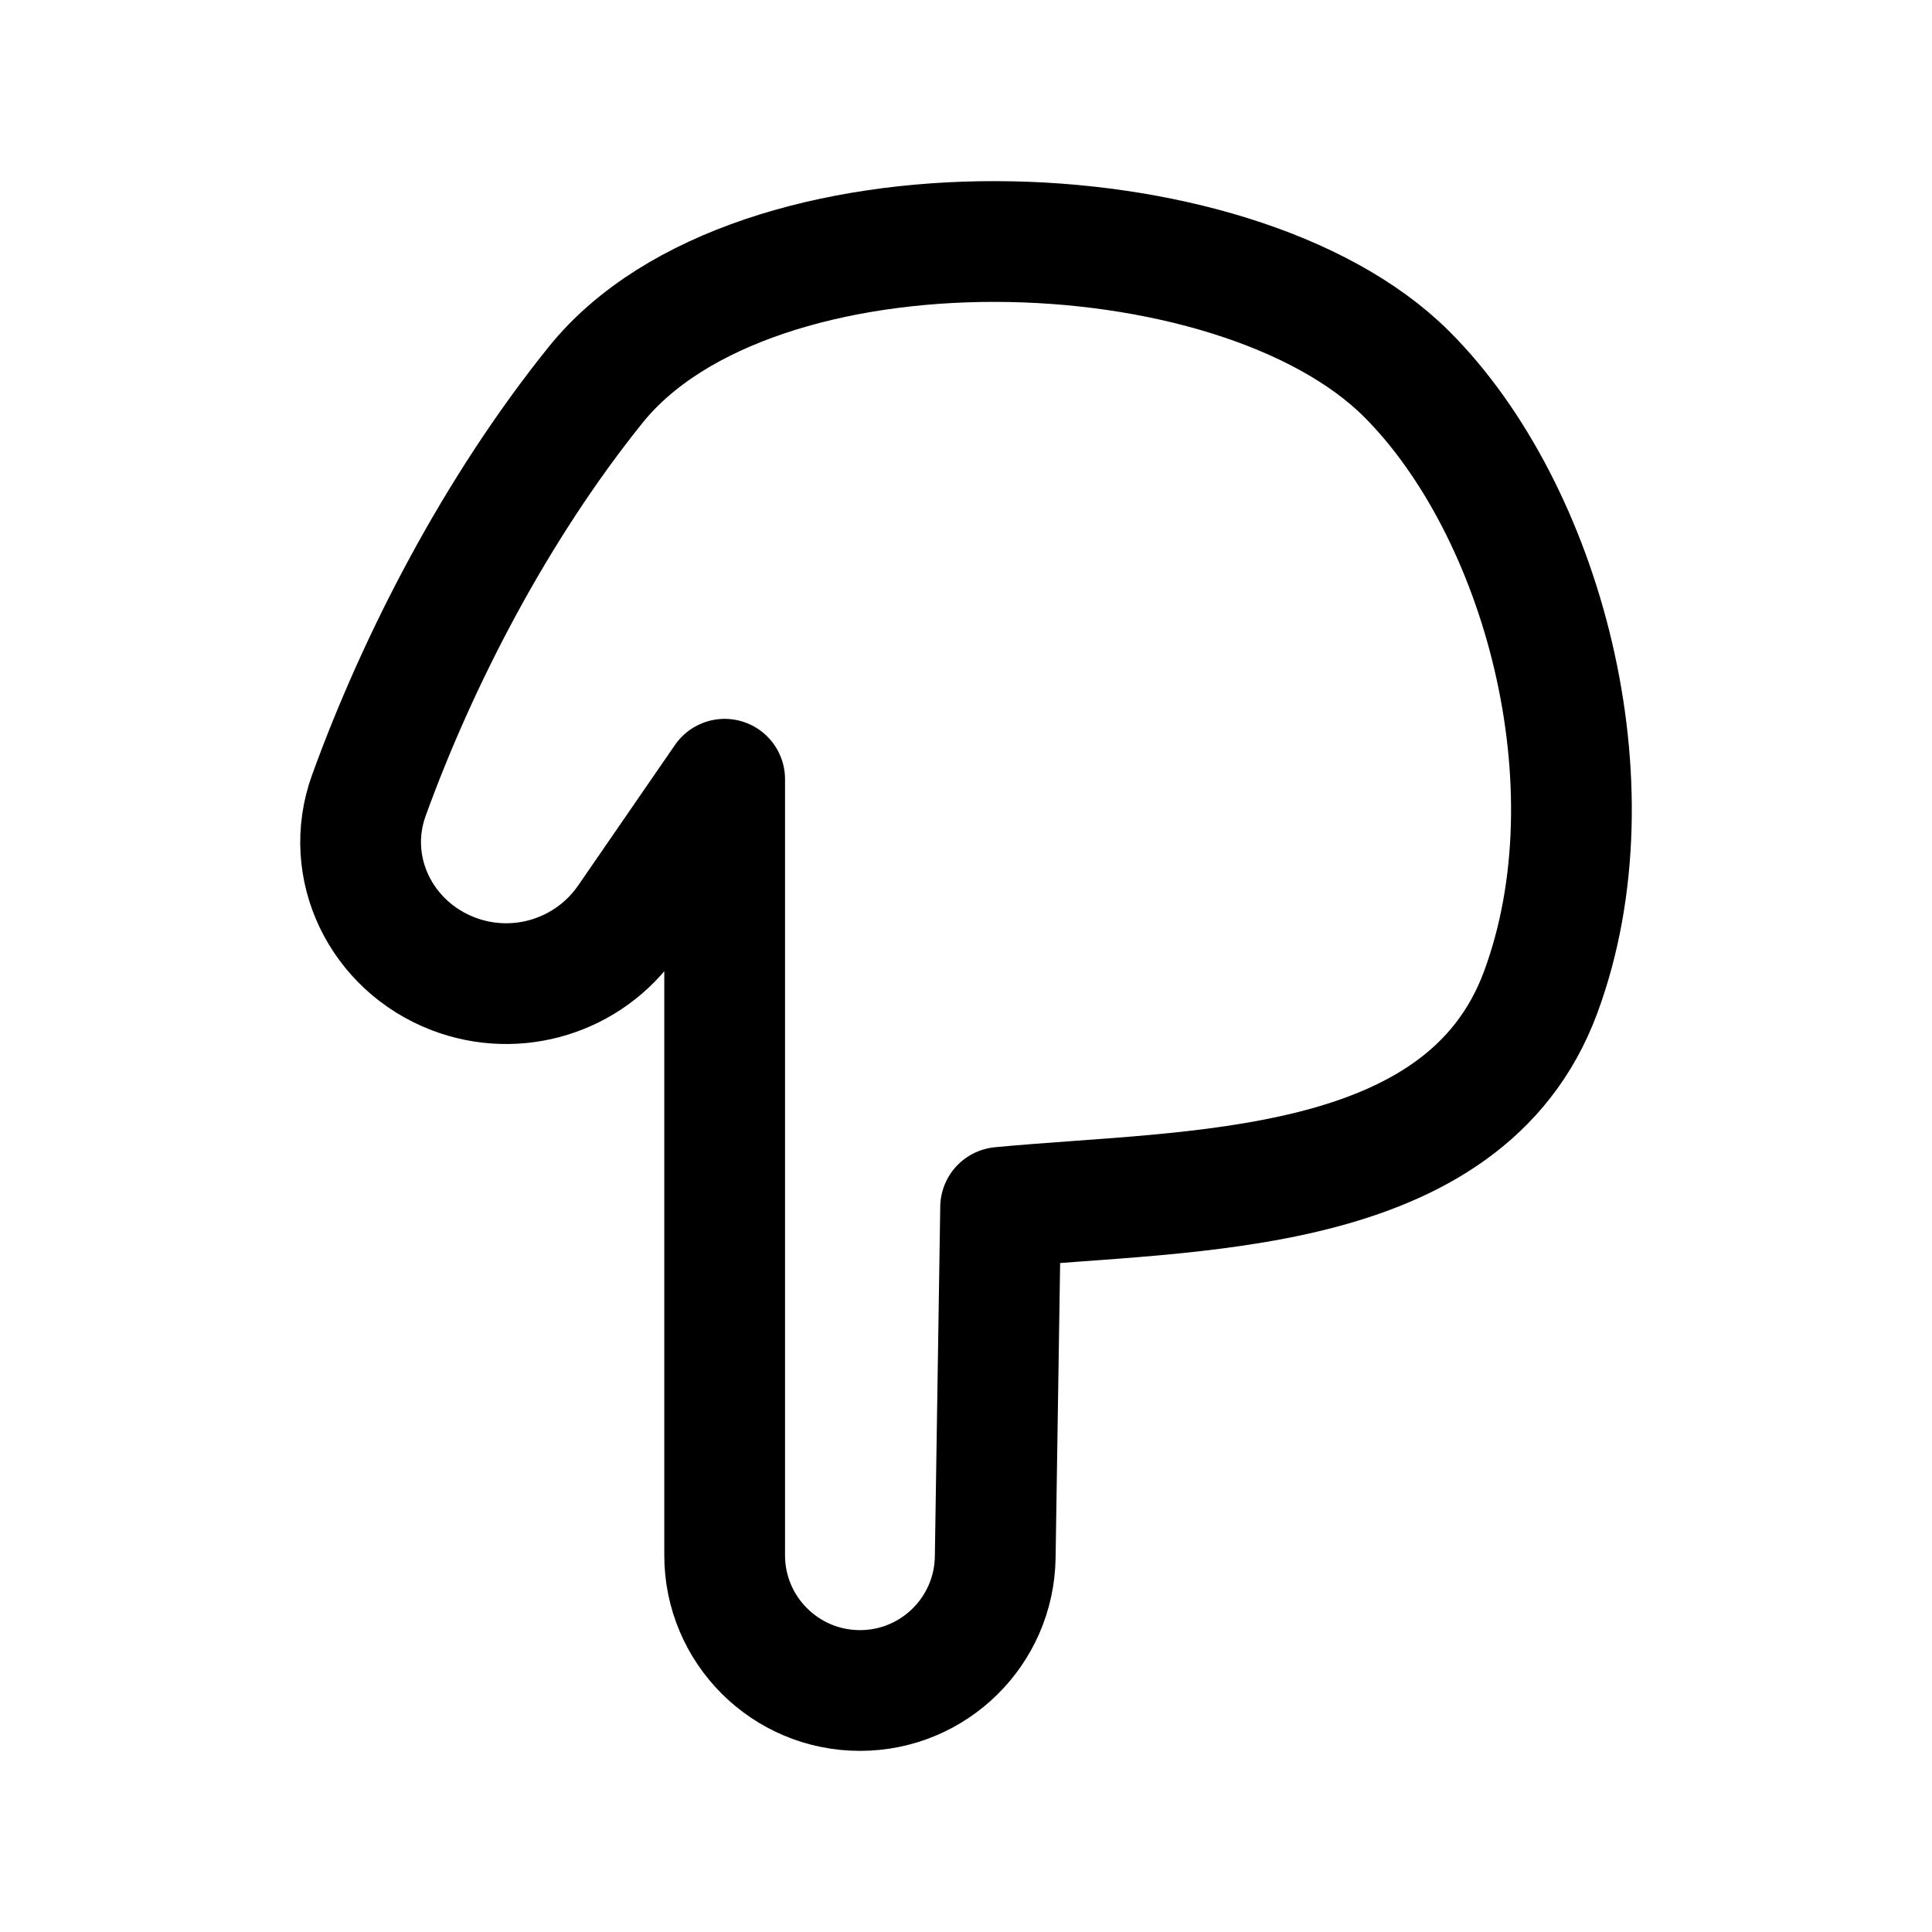 <svg width="24" height="24" viewBox="0 0 24 24" fill="none" xmlns="http://www.w3.org/2000/svg">
<path d="M19.138 12.328C20.095 9.745 19.153 6.326 17.476 4.649C15.336 2.51 9.357 2.347 7.399 4.781C6.156 6.326 5.191 8.201 4.582 9.881C4.256 10.782 4.735 11.754 5.63 12.097C6.422 12.401 7.319 12.123 7.8 11.425L9.002 9.68V19.32C9.002 20.248 9.755 21 10.683 21C11.601 21 12.349 20.263 12.363 19.345L12.43 14.998C14.781 14.773 18.187 14.895 19.138 12.328Z" stroke="black" stroke-width="1.5" stroke-linecap="round" stroke-linejoin="round"/>
</svg>